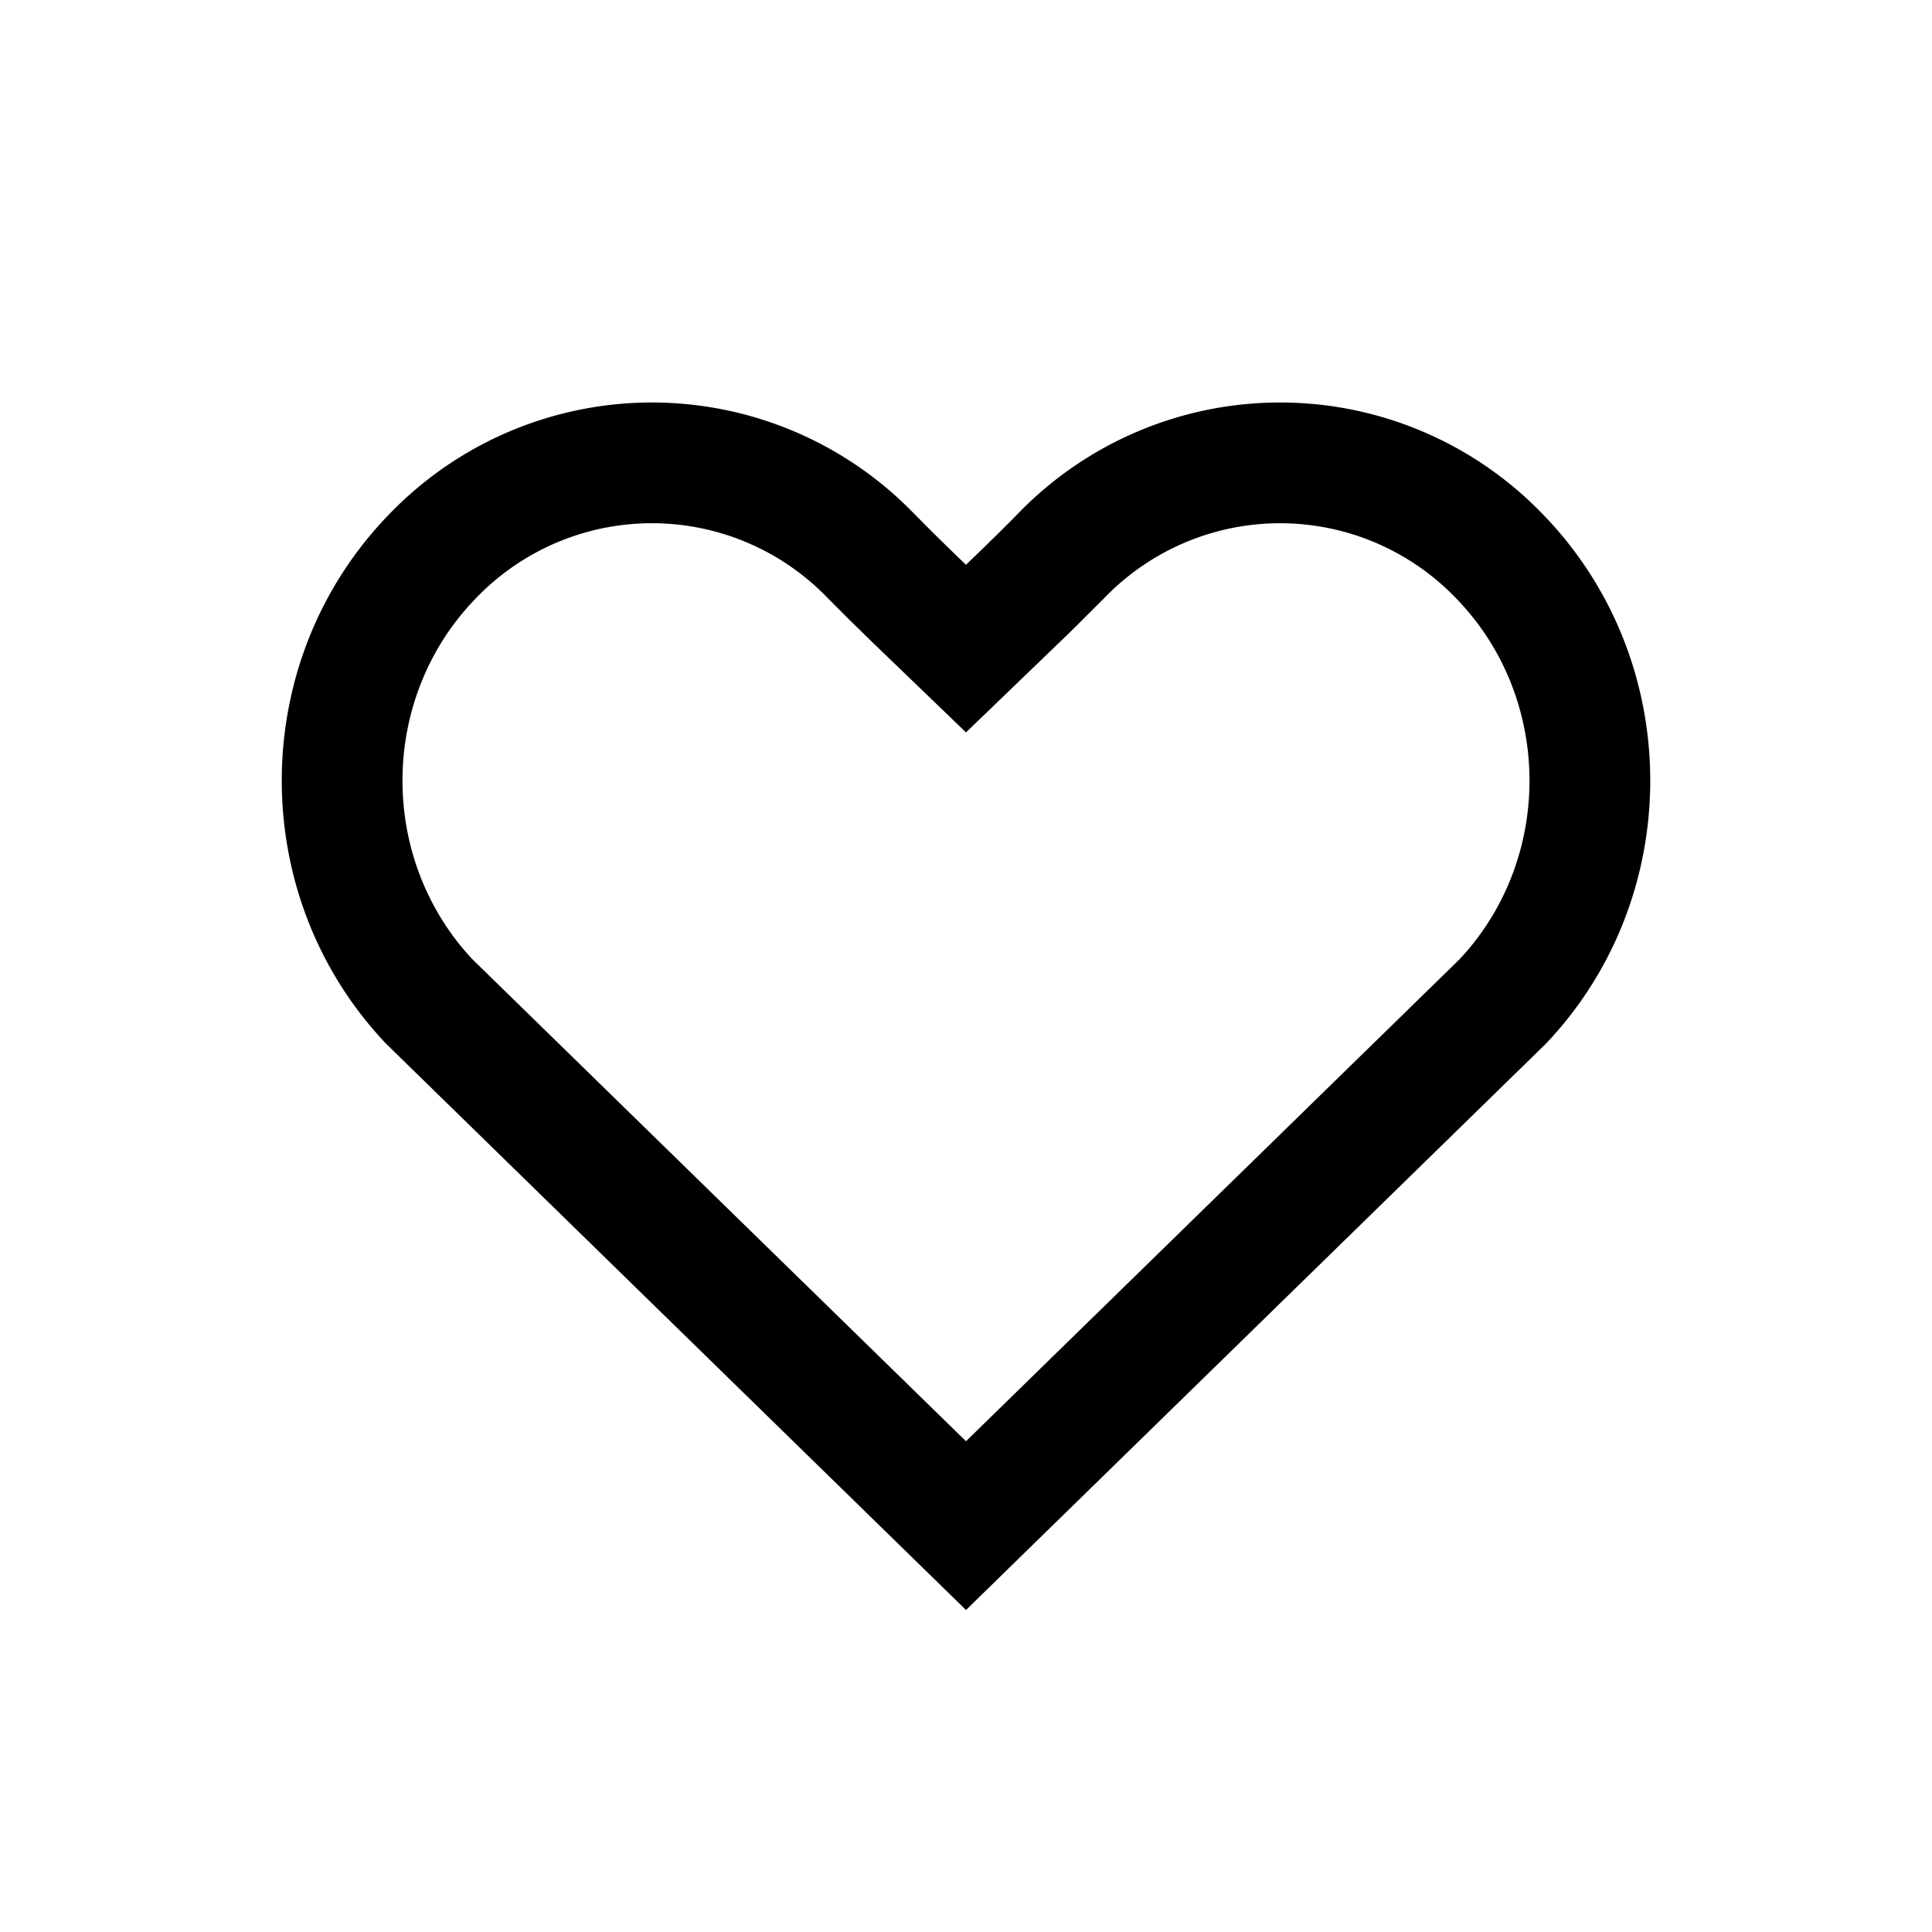 <svg t="1672646817241" class="icon" viewBox="0 0 1024 1024" version="1.1" xmlns="http://www.w3.org/2000/svg" p-id="1106" width="200" height="200"><path d="M484.267 272.021l6.634 6.72c5.974 5.974 13.014 12.843 21.099 20.63l9.195-8.918c7.253-7.04 13.44-13.184 18.56-18.432a193.28 193.28 0 0 1 277.44 0c75.904 77.526 76.629 202.795 2.133 281.195L512 853.333 204.672 553.237c-74.475-78.421-73.77-203.69 2.133-281.216a193.28 193.28 0 0 1 277.44 0z m293.162 232.15c46.272-53.76 44.182-136.15-5.973-187.371a129.28 129.28 0 0 0-185.984 0l-15.125 15.104a1687.253 1687.253 0 0 1-4.395 4.31L512 388.18l-49.28-47.445-13.227-12.928-10.965-11.008a129.28 129.28 0 0 0-186.005 0c-51.456 52.565-52.31 137.963-2.198 191.573L512 763.883l261.675-255.531 3.754-4.181z" p-id="1107"></path></svg>